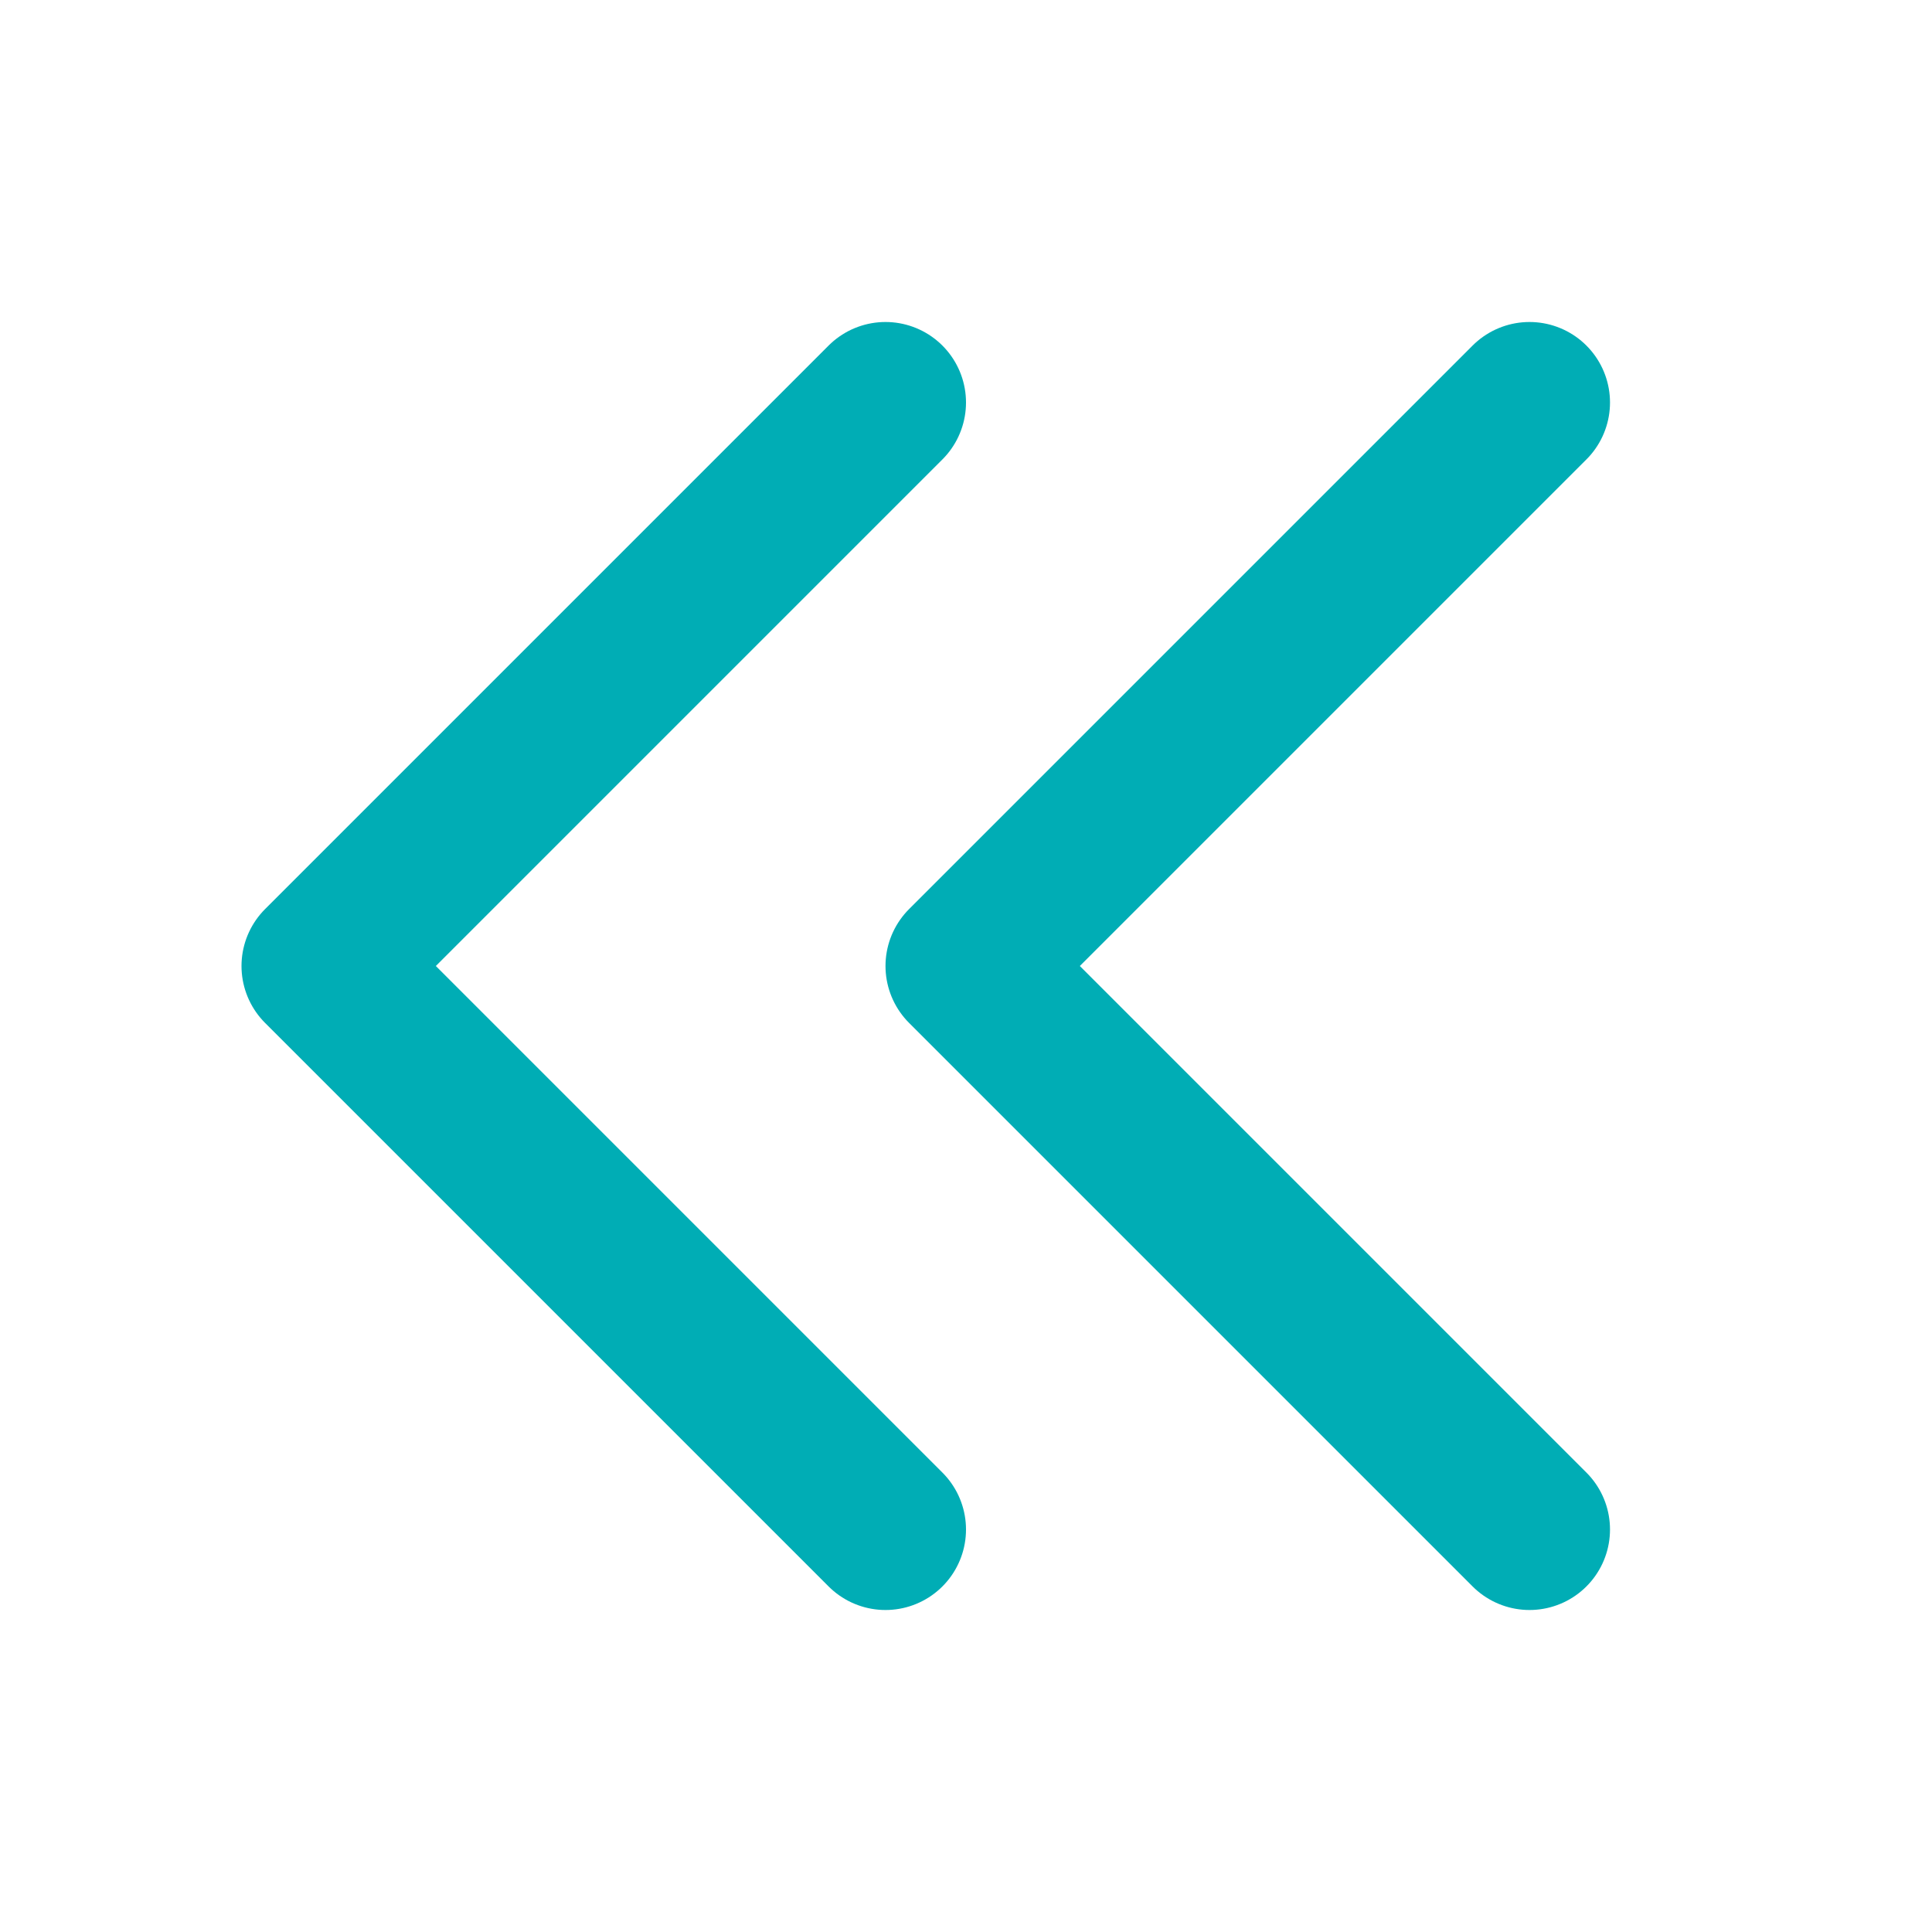 <svg width="24" height="24" viewBox="0 0 24 24" fill="none" xmlns="http://www.w3.org/2000/svg">
<path d="M11 19L4 12L11 5M19 19L12 12L19 5" stroke="#00ADB5" stroke-width="2" stroke-linecap="round" stroke-linejoin="round"/>
</svg>
